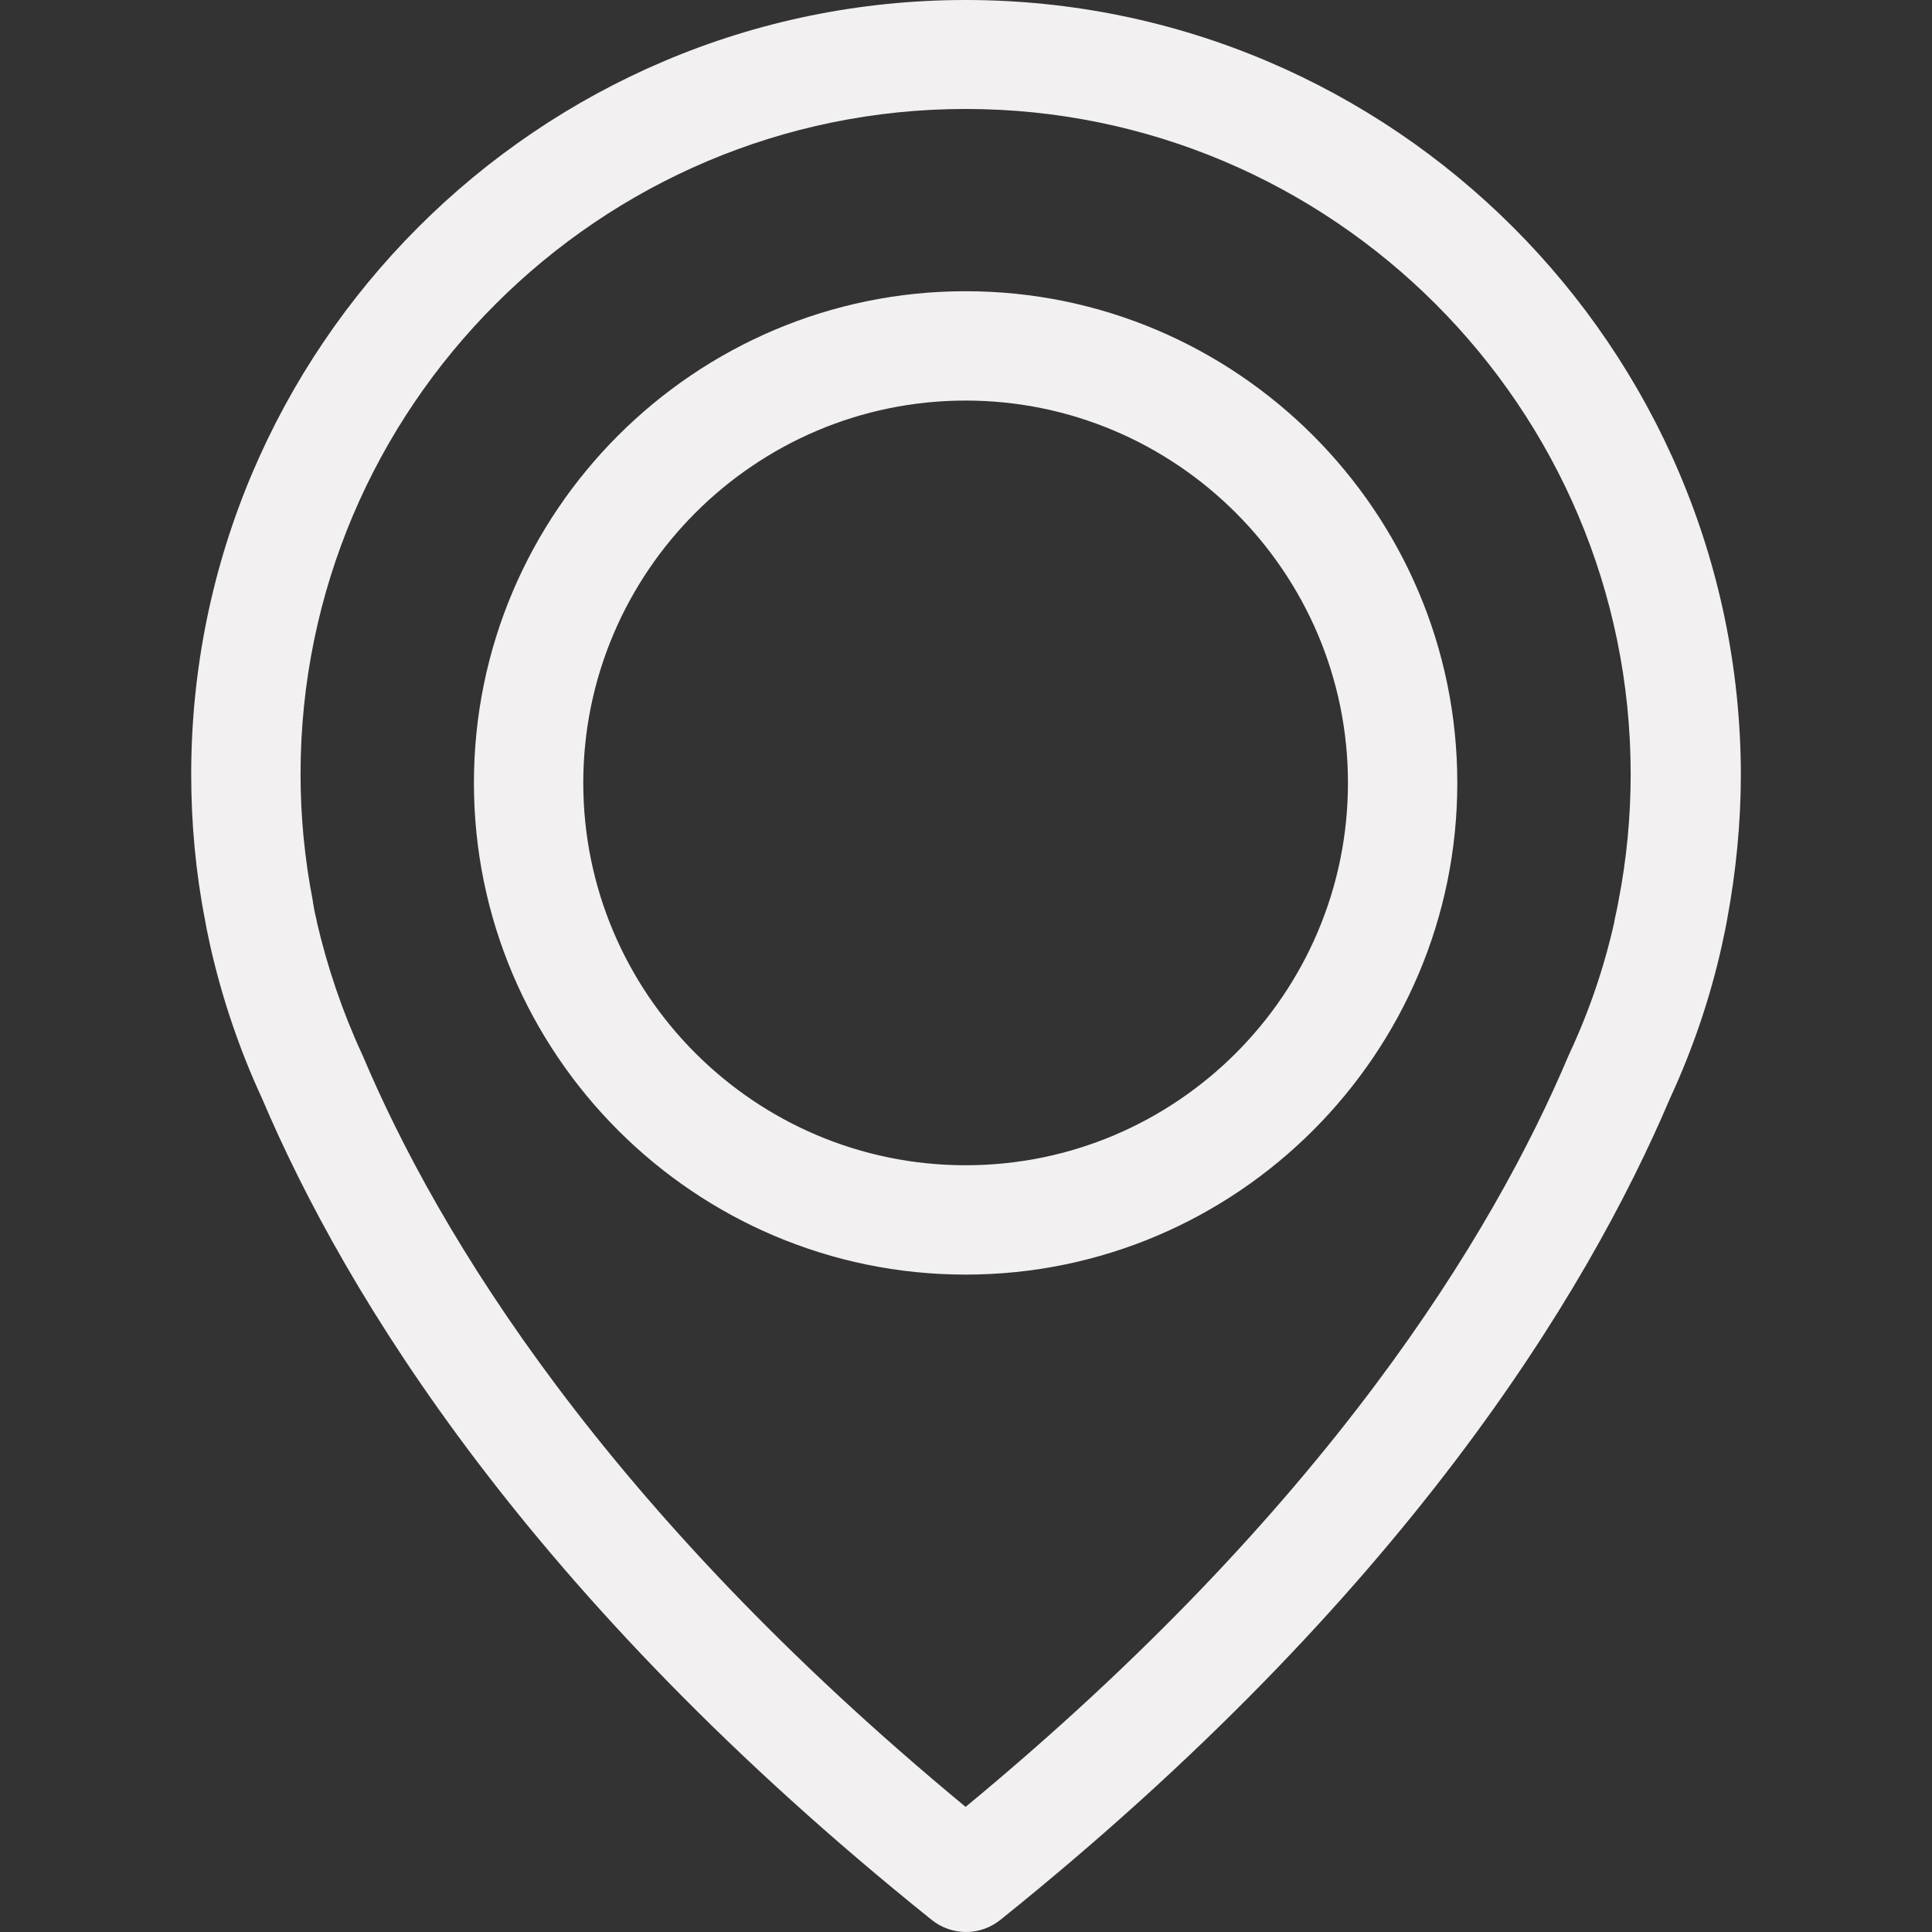 <svg width="30" height="30" viewBox="0 0 30 30" fill="none" xmlns="http://www.w3.org/2000/svg">
<rect x="0" y="0" width="30" height="30" fill="#333333" stroke="none"/>
<path d="M14.994 0C8.365 0 2.969 5.396 2.969 12.025C2.969 12.78 3.038 13.541 3.183 14.283C3.189 14.327 3.214 14.459 3.264 14.685C3.447 15.497 3.717 16.296 4.069 17.057C5.365 20.107 8.214 24.793 14.466 29.811C14.623 29.937 14.812 30 15 30C15.189 30 15.377 29.937 15.535 29.811C21.78 24.793 24.635 20.107 25.931 17.057C26.283 16.296 26.554 15.503 26.736 14.685C26.786 14.459 26.811 14.327 26.818 14.283C26.956 13.541 27.032 12.78 27.032 12.025C27.019 5.396 21.623 0 14.994 0ZM25.132 13.987C25.132 14 25.126 14.013 25.126 14.025C25.12 14.057 25.101 14.151 25.069 14.296C25.069 14.302 25.069 14.302 25.069 14.308C24.912 15.013 24.679 15.698 24.371 16.358C24.365 16.365 24.365 16.377 24.359 16.384C23.183 19.17 20.604 23.421 14.994 28.057C9.384 23.421 6.805 19.17 5.629 16.384C5.623 16.377 5.623 16.365 5.617 16.358C5.315 15.704 5.082 15.013 4.918 14.308C4.918 14.302 4.918 14.302 4.918 14.296C4.881 14.151 4.868 14.057 4.862 14.025C4.862 14.013 4.856 14 4.856 13.981C4.73 13.333 4.667 12.679 4.667 12.019C4.667 6.327 9.302 1.692 14.994 1.692C20.686 1.692 25.321 6.327 25.321 12.019C25.321 12.685 25.258 13.346 25.132 13.987Z" fill="#F2F0F0"/>
<path d="M14.994 4.522C10.786 4.522 7.359 7.95 7.359 12.157C7.359 16.365 10.786 19.792 14.994 19.792C19.201 19.792 22.629 16.365 22.629 12.157C22.629 7.95 19.201 4.522 14.994 4.522ZM14.994 18.094C11.717 18.094 9.057 15.428 9.057 12.157C9.057 8.887 11.723 6.22 14.994 6.22C18.264 6.22 20.931 8.887 20.931 12.157C20.931 15.428 18.271 18.094 14.994 18.094Z" fill="#F2F0F0"/>
</svg>
